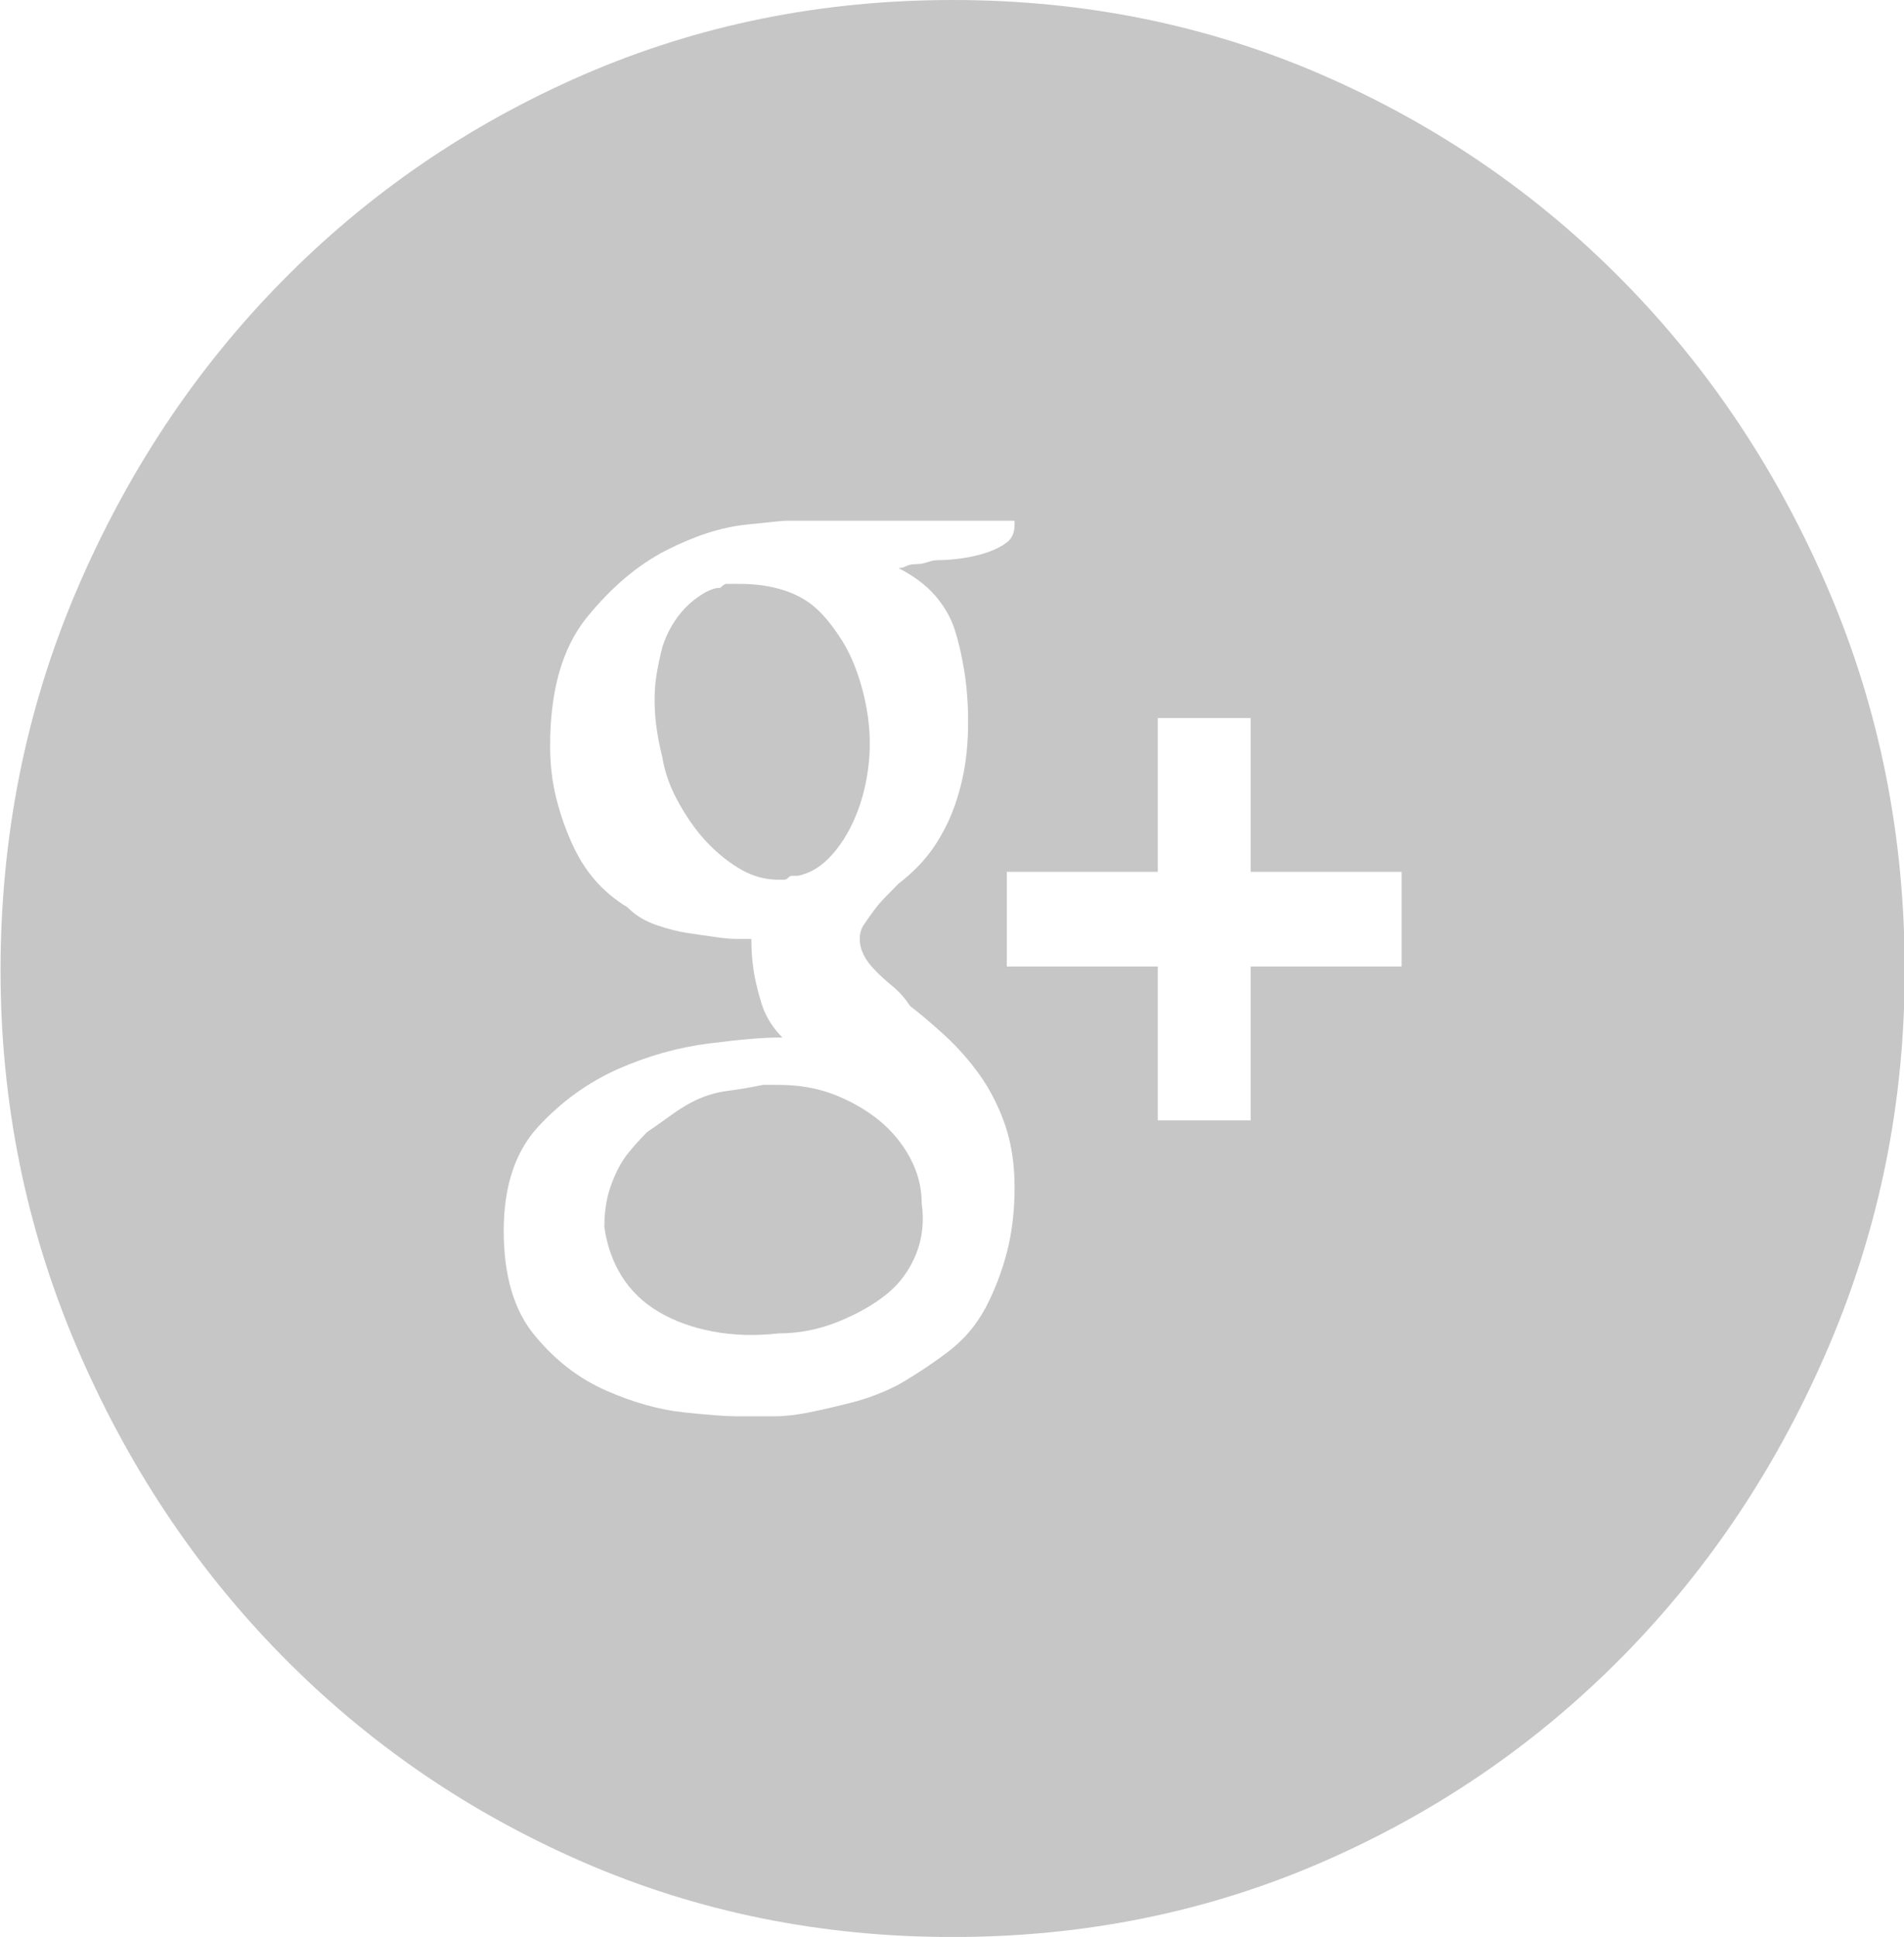 <svg xmlns="http://www.w3.org/2000/svg" xmlns:xlink="http://www.w3.org/1999/xlink" preserveAspectRatio="xMidYMid" width="31.43" height="31.97" viewBox="0 0 31.43 31.97">
  <defs>
    <style>
      .cls-1 {
        fill: #c6c6c6;
        filter: url(#color-overlay-1);
        fill-rule: evenodd;
      }
    </style>

    <filter id="color-overlay-1" filterUnits="userSpaceOnUse">
      <feFlood/>
      <feComposite operator="in" in2="SourceGraphic"/>
      <feBlend in2="SourceGraphic" result="solidFill"/>
    </filter>
  </defs>
  <path d="M14.256,11.460 C14.341,11.808 14.373,12.144 14.352,12.469 C14.330,12.795 14.266,13.099 14.160,13.381 C14.054,13.664 13.915,13.902 13.745,14.097 C13.574,14.293 13.383,14.413 13.170,14.455 C13.127,14.455 13.095,14.455 13.074,14.455 C13.052,14.455 13.031,14.466 13.010,14.488 C12.989,14.510 12.968,14.520 12.947,14.520 C12.925,14.520 12.893,14.520 12.851,14.520 C12.637,14.520 12.436,14.466 12.244,14.358 C12.052,14.250 11.871,14.108 11.701,13.934 C11.530,13.761 11.370,13.544 11.222,13.283 C11.072,13.023 10.976,12.762 10.934,12.502 C10.891,12.329 10.859,12.166 10.838,12.013 C10.816,11.862 10.806,11.710 10.806,11.558 C10.806,11.406 10.816,11.265 10.838,11.134 C10.859,11.004 10.891,10.853 10.934,10.679 C10.976,10.548 11.030,10.429 11.094,10.321 C11.158,10.213 11.232,10.115 11.317,10.028 C11.402,9.941 11.498,9.865 11.605,9.800 C11.711,9.735 11.807,9.702 11.892,9.702 C11.934,9.659 11.966,9.637 11.988,9.637 C12.009,9.637 12.030,9.637 12.052,9.637 C12.073,9.637 12.126,9.637 12.212,9.637 C12.467,9.637 12.701,9.669 12.915,9.735 C13.127,9.800 13.308,9.897 13.458,10.028 C13.606,10.158 13.755,10.343 13.905,10.581 C14.054,10.820 14.170,11.113 14.256,11.460 L14.256,11.460 L14.256,11.460 ZM15.726,-0.000 C17.898,-0.000 19.931,0.413 21.827,1.237 C23.722,2.062 25.383,3.202 26.810,4.656 C28.237,6.110 29.366,7.814 30.196,9.767 C31.027,11.720 31.442,13.804 31.442,16.018 C31.442,18.189 31.027,20.250 30.196,22.204 C29.366,24.157 28.237,25.861 26.810,27.315 C25.383,28.770 23.722,29.910 21.827,30.734 C19.931,31.558 17.898,31.971 15.726,31.971 C13.553,31.971 11.519,31.558 9.624,30.734 C7.729,29.910 6.068,28.770 4.641,27.315 C3.214,25.861 2.086,24.157 1.255,22.204 C0.425,20.250 0.009,18.189 0.009,16.018 C0.009,13.804 0.425,11.720 1.255,9.767 C2.086,7.814 3.214,6.110 4.641,4.656 C6.068,3.202 7.729,2.062 9.624,1.237 C11.519,0.413 13.553,-0.000 15.726,-0.000 L15.726,-0.000 ZM14.831,22.855 C15.129,22.682 15.406,22.497 15.662,22.302 C15.917,22.106 16.119,21.868 16.269,21.585 C16.418,21.303 16.534,20.999 16.620,20.674 C16.705,20.348 16.748,19.990 16.748,19.599 C16.748,19.209 16.694,18.862 16.588,18.557 C16.481,18.254 16.343,17.982 16.173,17.744 C16.002,17.505 15.811,17.288 15.598,17.092 C15.384,16.897 15.193,16.734 15.023,16.604 C14.937,16.474 14.841,16.366 14.735,16.279 C14.629,16.192 14.533,16.106 14.448,16.018 C14.362,15.931 14.298,15.845 14.256,15.758 C14.213,15.671 14.192,15.585 14.192,15.497 C14.192,15.411 14.213,15.334 14.256,15.269 C14.298,15.204 14.352,15.129 14.416,15.041 C14.480,14.955 14.544,14.878 14.608,14.814 C14.671,14.748 14.745,14.673 14.831,14.586 C15.001,14.455 15.151,14.315 15.278,14.162 C15.406,14.011 15.523,13.826 15.630,13.609 C15.736,13.392 15.821,13.143 15.885,12.860 C15.949,12.578 15.981,12.264 15.981,11.916 C15.981,11.613 15.959,11.330 15.917,11.069 C15.874,10.809 15.821,10.581 15.758,10.386 C15.694,10.190 15.587,10.006 15.438,9.832 C15.288,9.659 15.087,9.507 14.831,9.376 C14.873,9.376 14.916,9.366 14.959,9.344 C15.001,9.323 15.055,9.311 15.119,9.311 C15.183,9.311 15.246,9.301 15.310,9.279 C15.374,9.257 15.427,9.246 15.470,9.246 C15.598,9.246 15.736,9.236 15.885,9.214 C16.034,9.192 16.173,9.160 16.301,9.116 C16.428,9.073 16.534,9.018 16.620,8.953 C16.705,8.888 16.748,8.790 16.748,8.660 L16.748,8.595 L12.978,8.595 C12.936,8.595 12.712,8.617 12.308,8.660 C11.902,8.704 11.466,8.845 10.998,9.083 C10.529,9.323 10.093,9.692 9.688,10.190 C9.283,10.690 9.081,11.395 9.081,12.307 C9.081,12.611 9.113,12.892 9.177,13.153 C9.241,13.413 9.326,13.664 9.433,13.902 C9.539,14.141 9.666,14.348 9.816,14.520 C9.965,14.694 10.145,14.846 10.359,14.976 C10.487,15.106 10.647,15.204 10.838,15.269 C11.030,15.334 11.200,15.378 11.349,15.399 C11.498,15.422 11.647,15.443 11.797,15.464 C11.945,15.487 12.062,15.497 12.148,15.497 C12.190,15.497 12.222,15.497 12.244,15.497 C12.265,15.497 12.286,15.497 12.308,15.497 C12.329,15.497 12.361,15.497 12.403,15.497 C12.403,15.671 12.413,15.834 12.436,15.986 C12.456,16.138 12.499,16.322 12.563,16.539 C12.627,16.757 12.744,16.952 12.915,17.125 L12.851,17.125 C12.595,17.125 12.212,17.157 11.701,17.223 C11.190,17.288 10.689,17.429 10.199,17.646 C9.709,17.864 9.273,18.178 8.890,18.590 C8.506,19.003 8.315,19.578 8.315,20.315 C8.315,21.054 8.484,21.629 8.826,22.041 C9.166,22.454 9.561,22.757 10.008,22.953 C10.455,23.148 10.880,23.268 11.286,23.311 C11.690,23.354 11.977,23.376 12.148,23.376 L12.212,23.376 L12.276,23.376 L12.340,23.376 C12.467,23.376 12.616,23.376 12.787,23.376 C12.957,23.376 13.148,23.354 13.362,23.311 C13.574,23.268 13.809,23.213 14.064,23.148 C14.320,23.083 14.576,22.985 14.831,22.855 L14.831,22.855 L14.831,22.855 L14.831,22.855 L14.831,22.855 L14.831,22.855 L14.831,22.855 L14.831,22.855 L14.831,22.855 L14.831,22.855 L14.831,22.855 ZM23.137,15.953 L23.137,14.390 L20.645,14.390 L20.645,11.851 L19.112,11.851 L19.112,14.390 L16.620,14.390 L16.620,15.953 L19.112,15.953 L19.112,18.492 L20.645,18.492 L20.645,15.953 L23.137,15.953 L23.137,15.953 ZM12.851,17.906 C13.191,17.906 13.500,17.961 13.777,18.069 C14.054,18.178 14.298,18.319 14.512,18.492 C14.724,18.666 14.895,18.873 15.023,19.111 C15.151,19.350 15.215,19.599 15.215,19.860 C15.257,20.164 15.225,20.446 15.119,20.706 C15.012,20.967 14.852,21.185 14.640,21.358 C14.426,21.531 14.160,21.683 13.841,21.813 C13.522,21.943 13.191,22.008 12.851,22.008 C12.467,22.052 12.105,22.041 11.765,21.976 C11.423,21.911 11.126,21.803 10.870,21.650 C10.615,21.499 10.412,21.303 10.263,21.064 C10.114,20.826 10.018,20.555 9.976,20.250 C9.976,20.120 9.986,19.990 10.008,19.860 C10.029,19.729 10.072,19.589 10.136,19.436 C10.199,19.285 10.273,19.155 10.359,19.046 C10.444,18.938 10.551,18.818 10.679,18.688 C10.806,18.601 10.944,18.503 11.094,18.395 C11.243,18.287 11.391,18.199 11.541,18.134 C11.690,18.069 11.849,18.026 12.020,18.004 C12.190,17.982 12.382,17.950 12.595,17.906 C12.637,17.906 12.669,17.906 12.691,17.906 C12.712,17.906 12.733,17.906 12.755,17.906 C12.776,17.906 12.808,17.906 12.851,17.906 L12.851,17.906 L12.851,17.906 Z" class="cls-1"/>
</svg>
